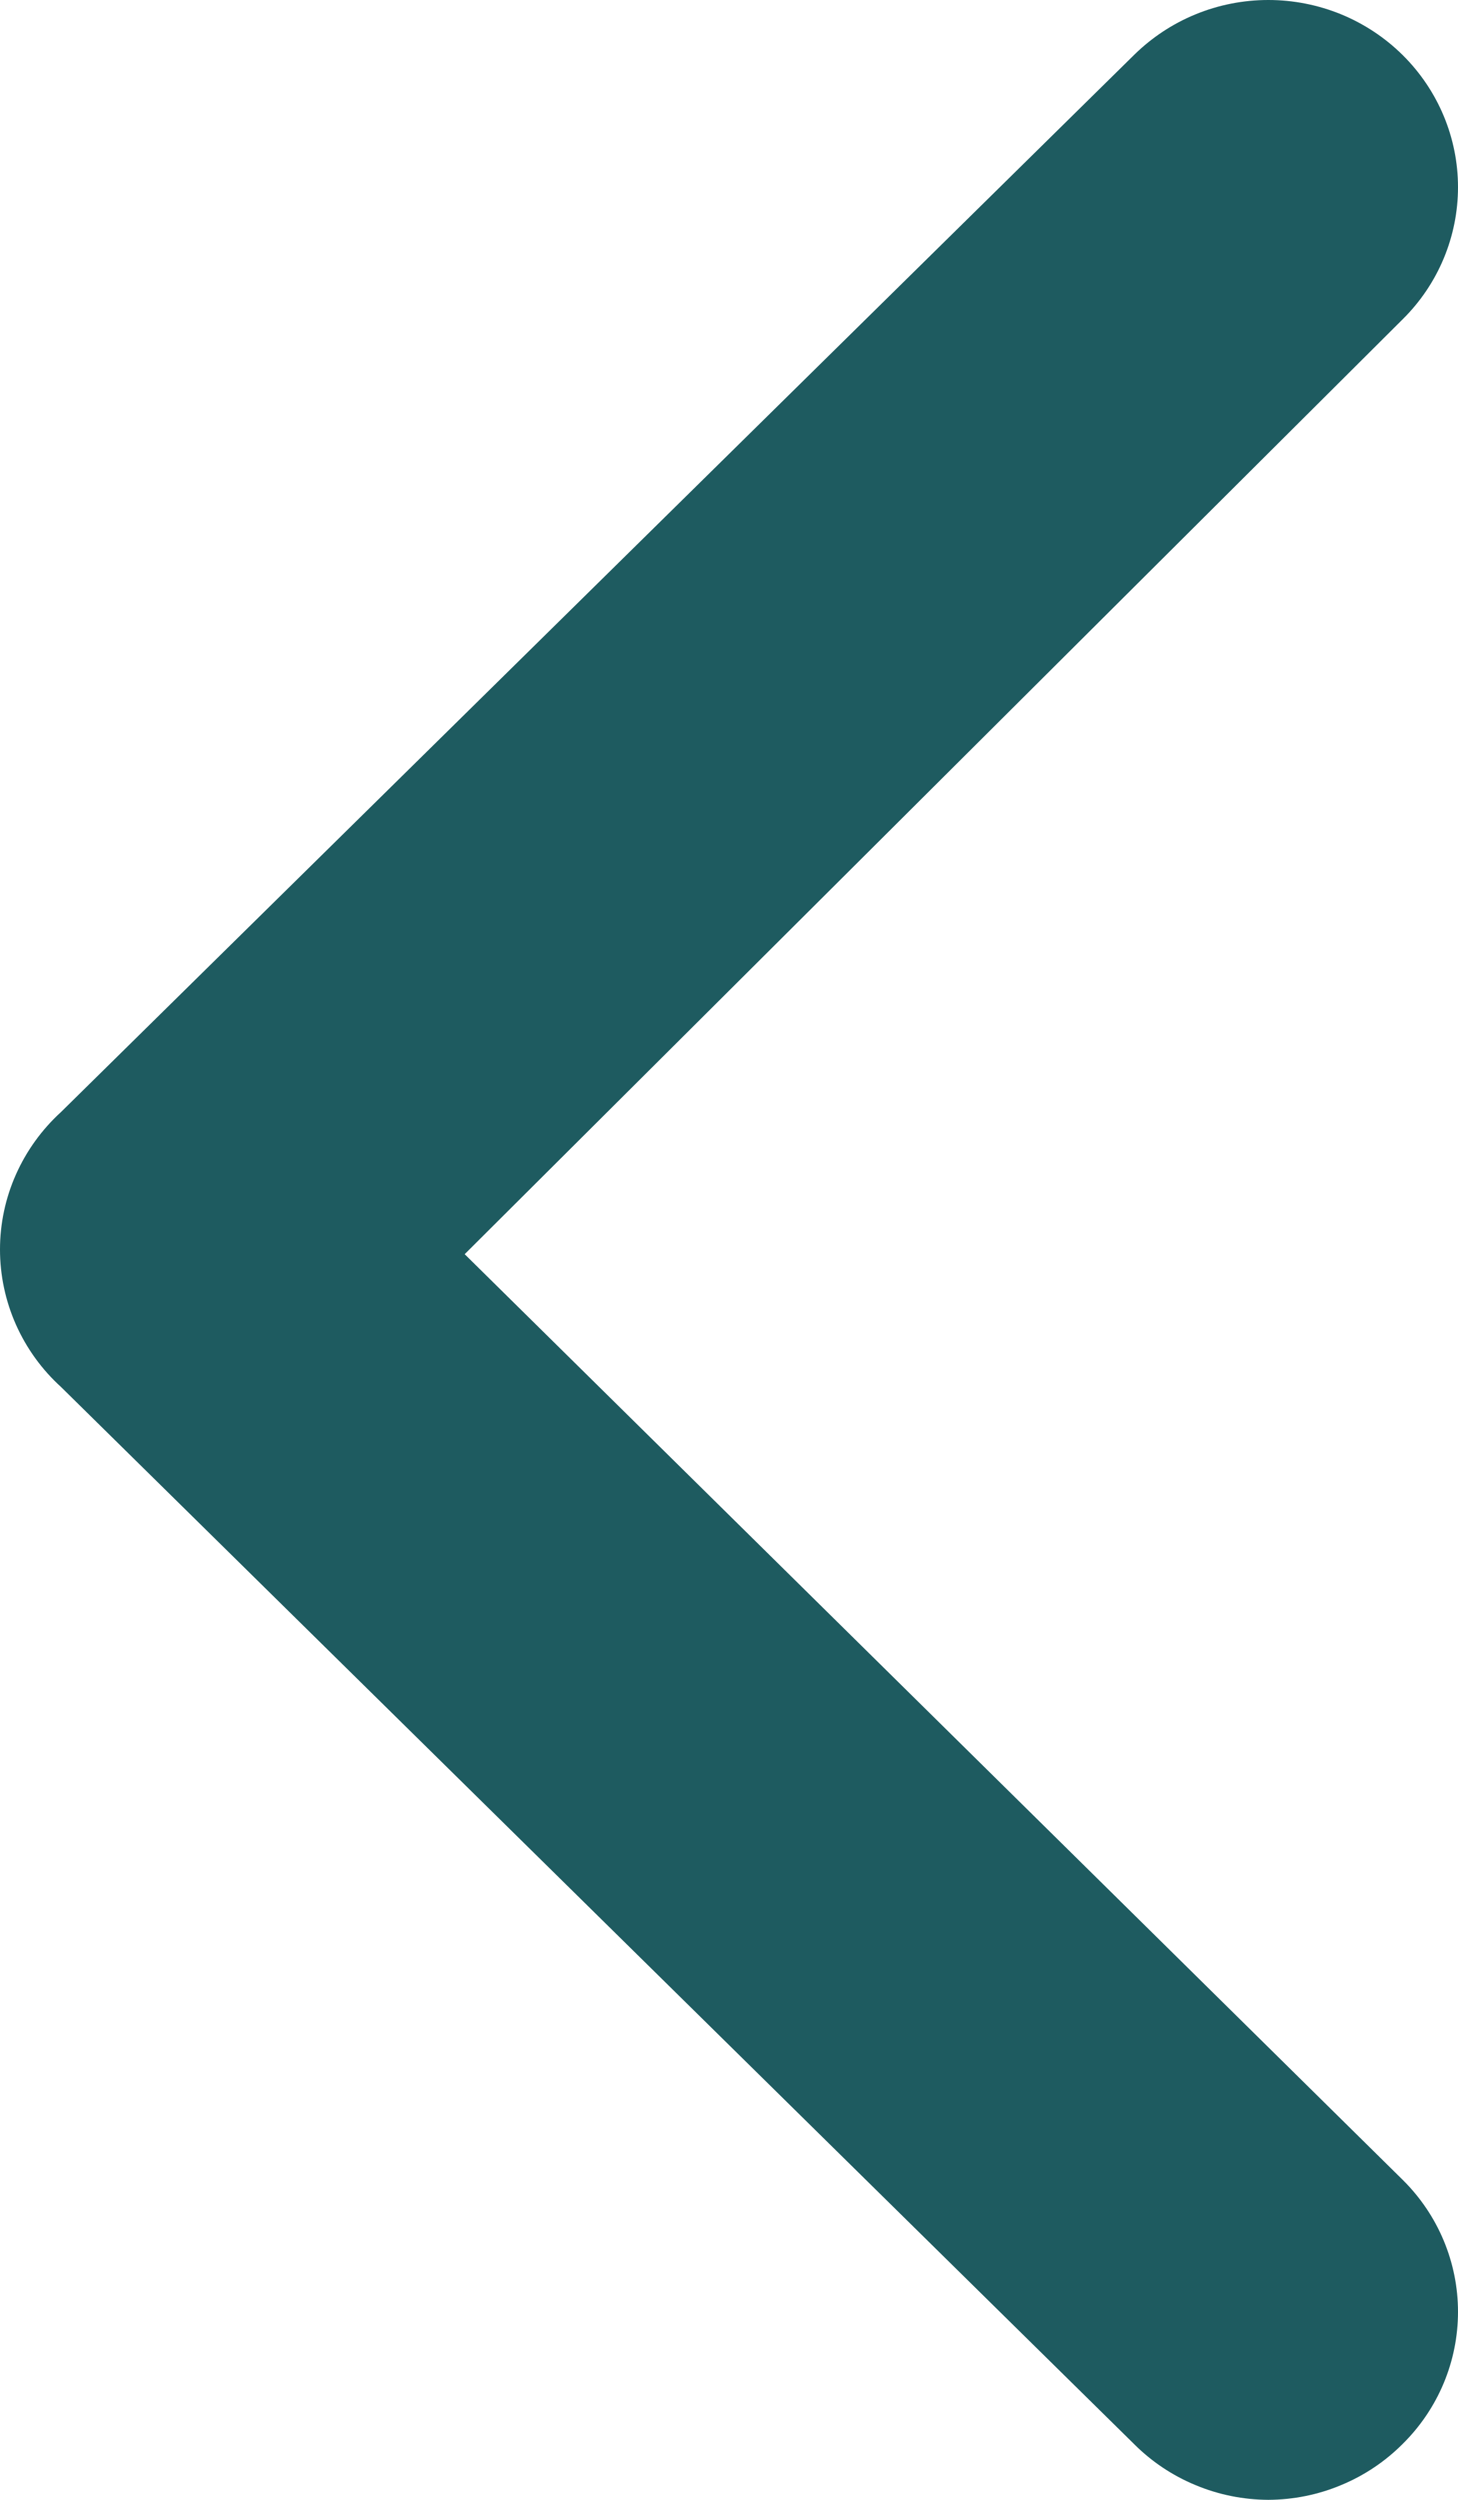 <svg width="14" height="24" viewBox="0 0 14 24" fill="none" xmlns="http://www.w3.org/2000/svg">
<path d="M0.586 10.676L10.886 0.531C11.056 0.363 11.257 0.229 11.479 0.138C11.7 0.047 11.938 0 12.179 0C12.419 0 12.657 0.047 12.879 0.138C13.1 0.229 13.302 0.363 13.471 0.531C13.81 0.868 14 1.323 14 1.797C14 2.271 13.81 2.727 13.471 3.063L4.462 12.041L13.471 20.93C13.81 21.266 14 21.721 14 22.195C14 22.67 13.81 23.125 13.471 23.461C13.302 23.631 13.101 23.766 12.879 23.858C12.658 23.951 12.419 23.999 12.179 24C11.938 23.999 11.7 23.951 11.478 23.858C11.256 23.766 11.055 23.631 10.886 23.461L0.586 13.316C0.401 13.148 0.254 12.944 0.153 12.717C0.052 12.489 0 12.244 0 11.996C0 11.748 0.052 11.503 0.153 11.276C0.254 11.049 0.401 10.845 0.586 10.676Z" fill="#1E5B60"/>
</svg>
